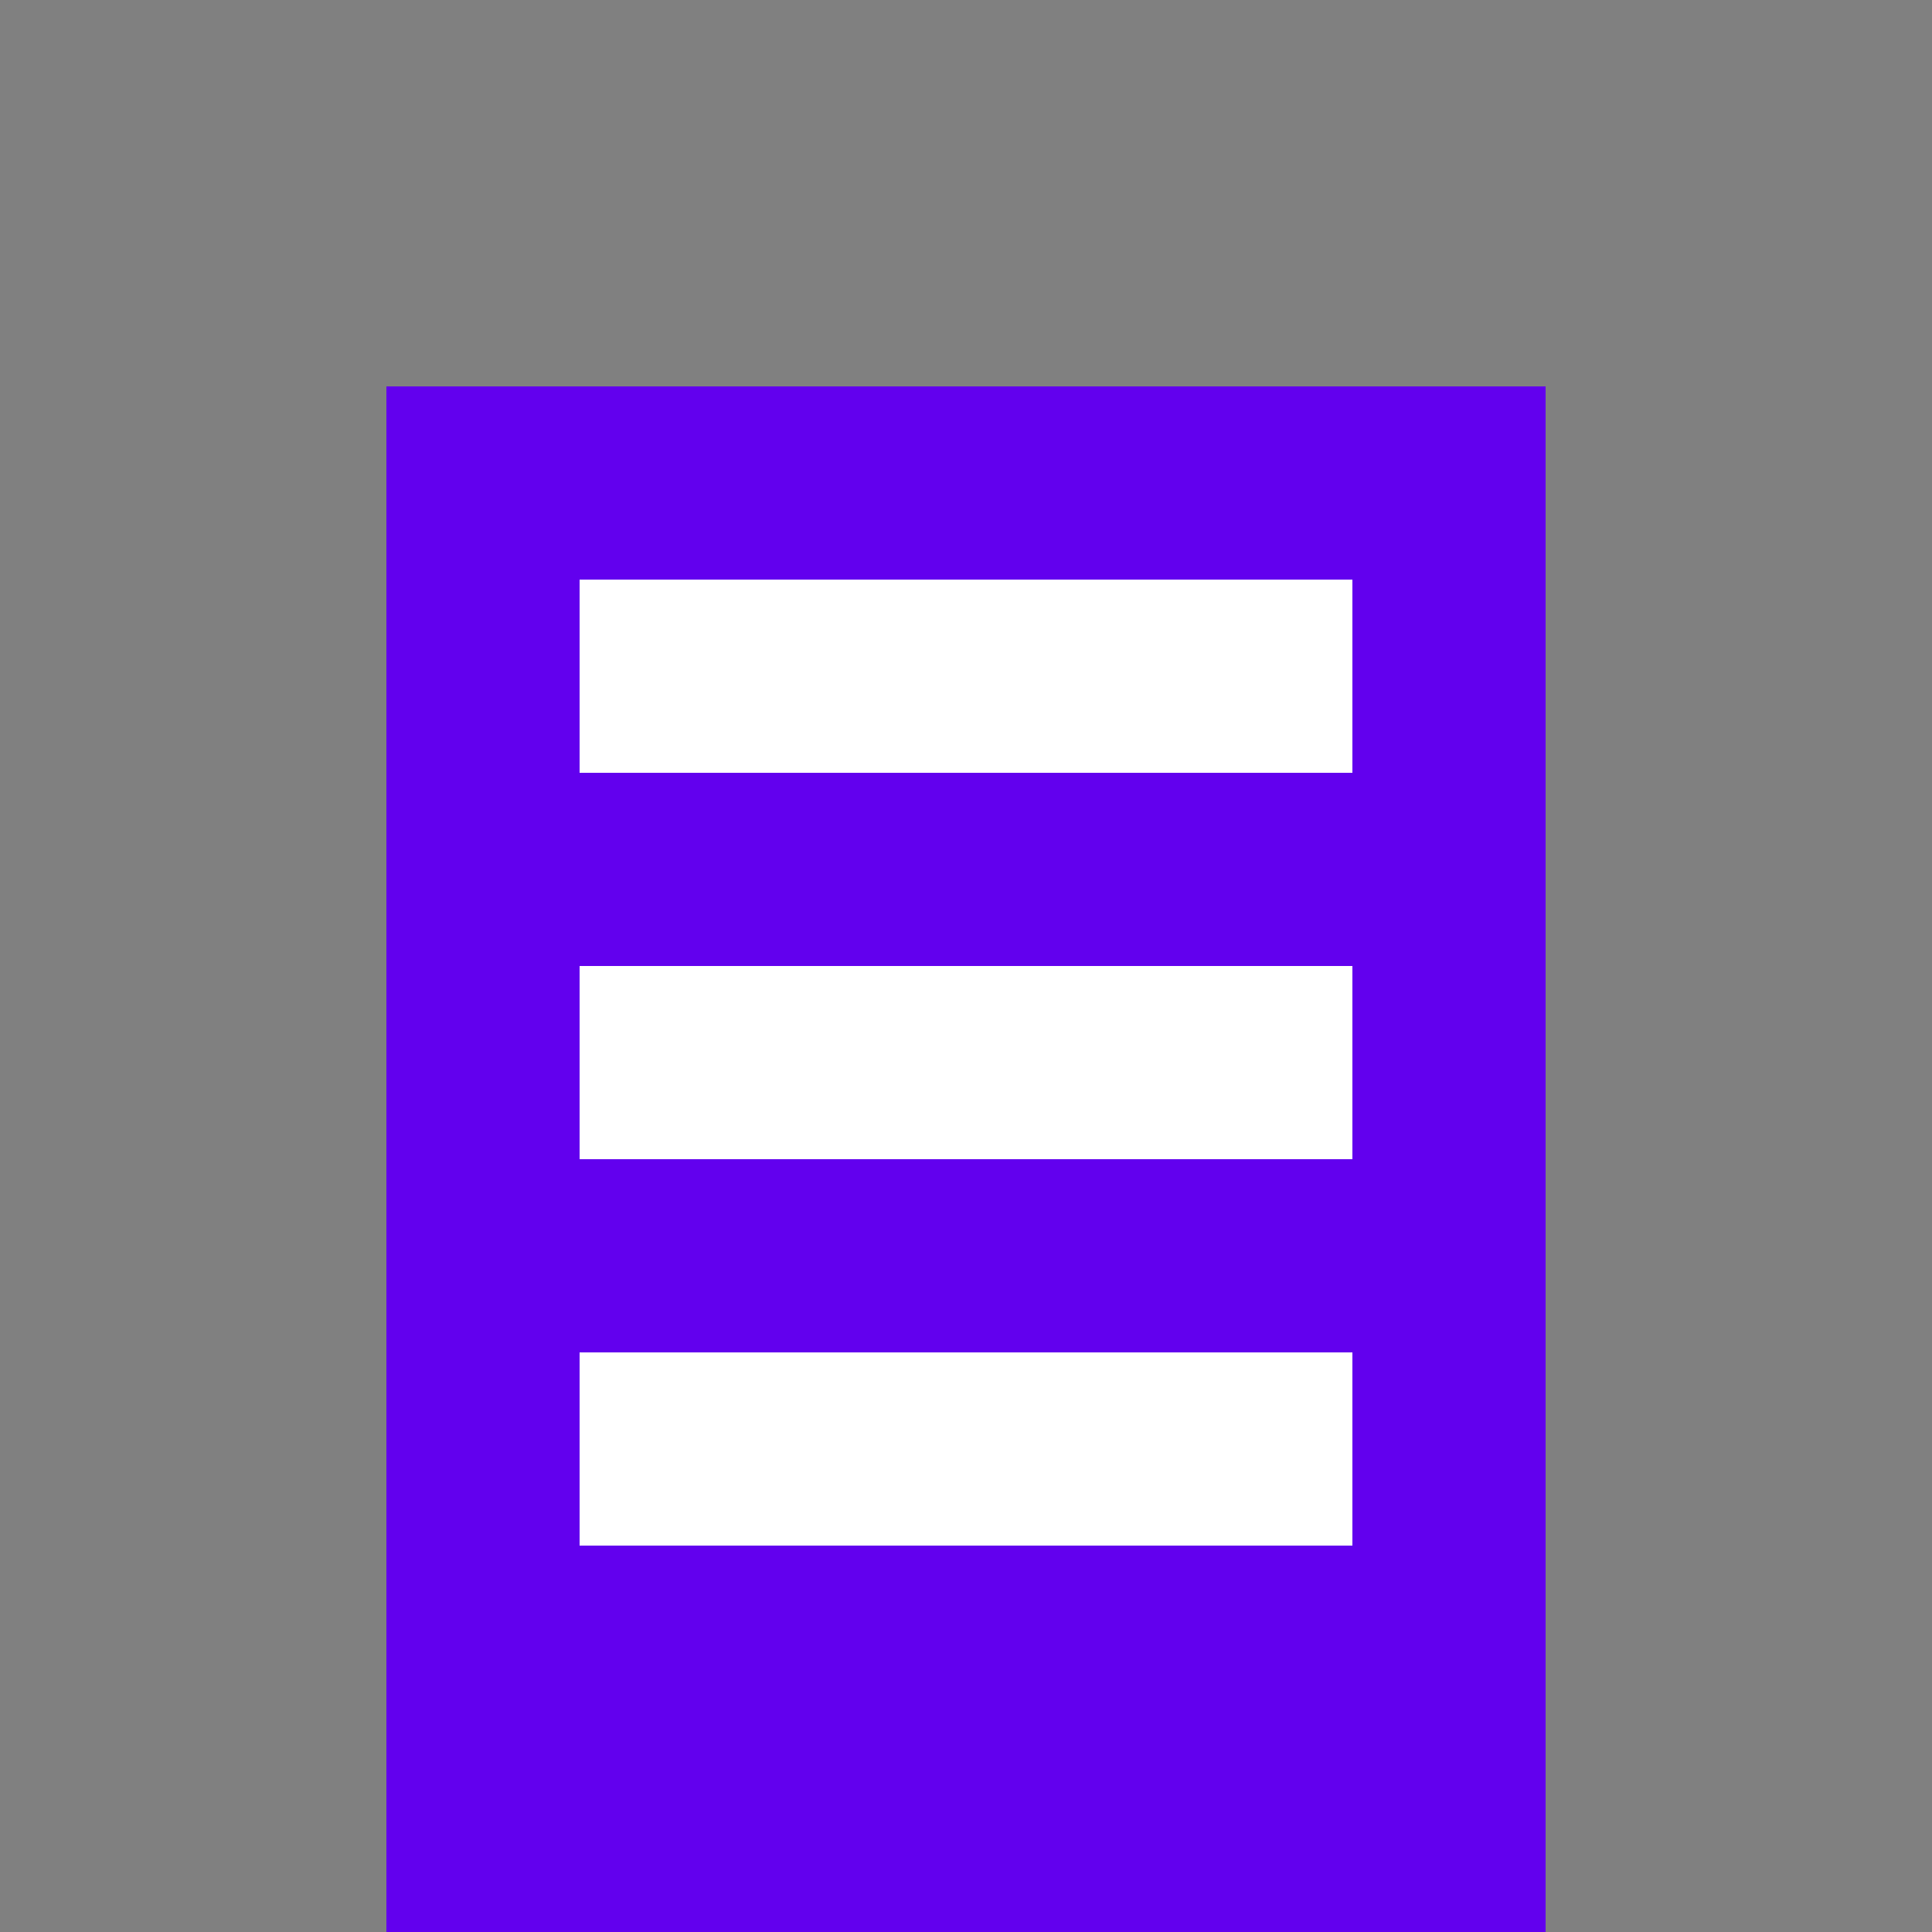 <?xml version="1.0" encoding="UTF-8"?>
<svg width="200" height="200" viewBox="0 0 200 200" xmlns="http://www.w3.org/2000/svg">
  <rect x="0" y="0" width="200" height="200" fill="#808080" stroke="none"/>
  <rect x="40" y="40" width="120" height="160" fill="#6200ee"/>
  <rect x="60" y="60" width="80" height="20" fill="white"/>
  <rect x="60" y="100" width="80" height="20" fill="white"/>
  <rect x="60" y="140" width="80" height="20" fill="white"/>
</svg> 
